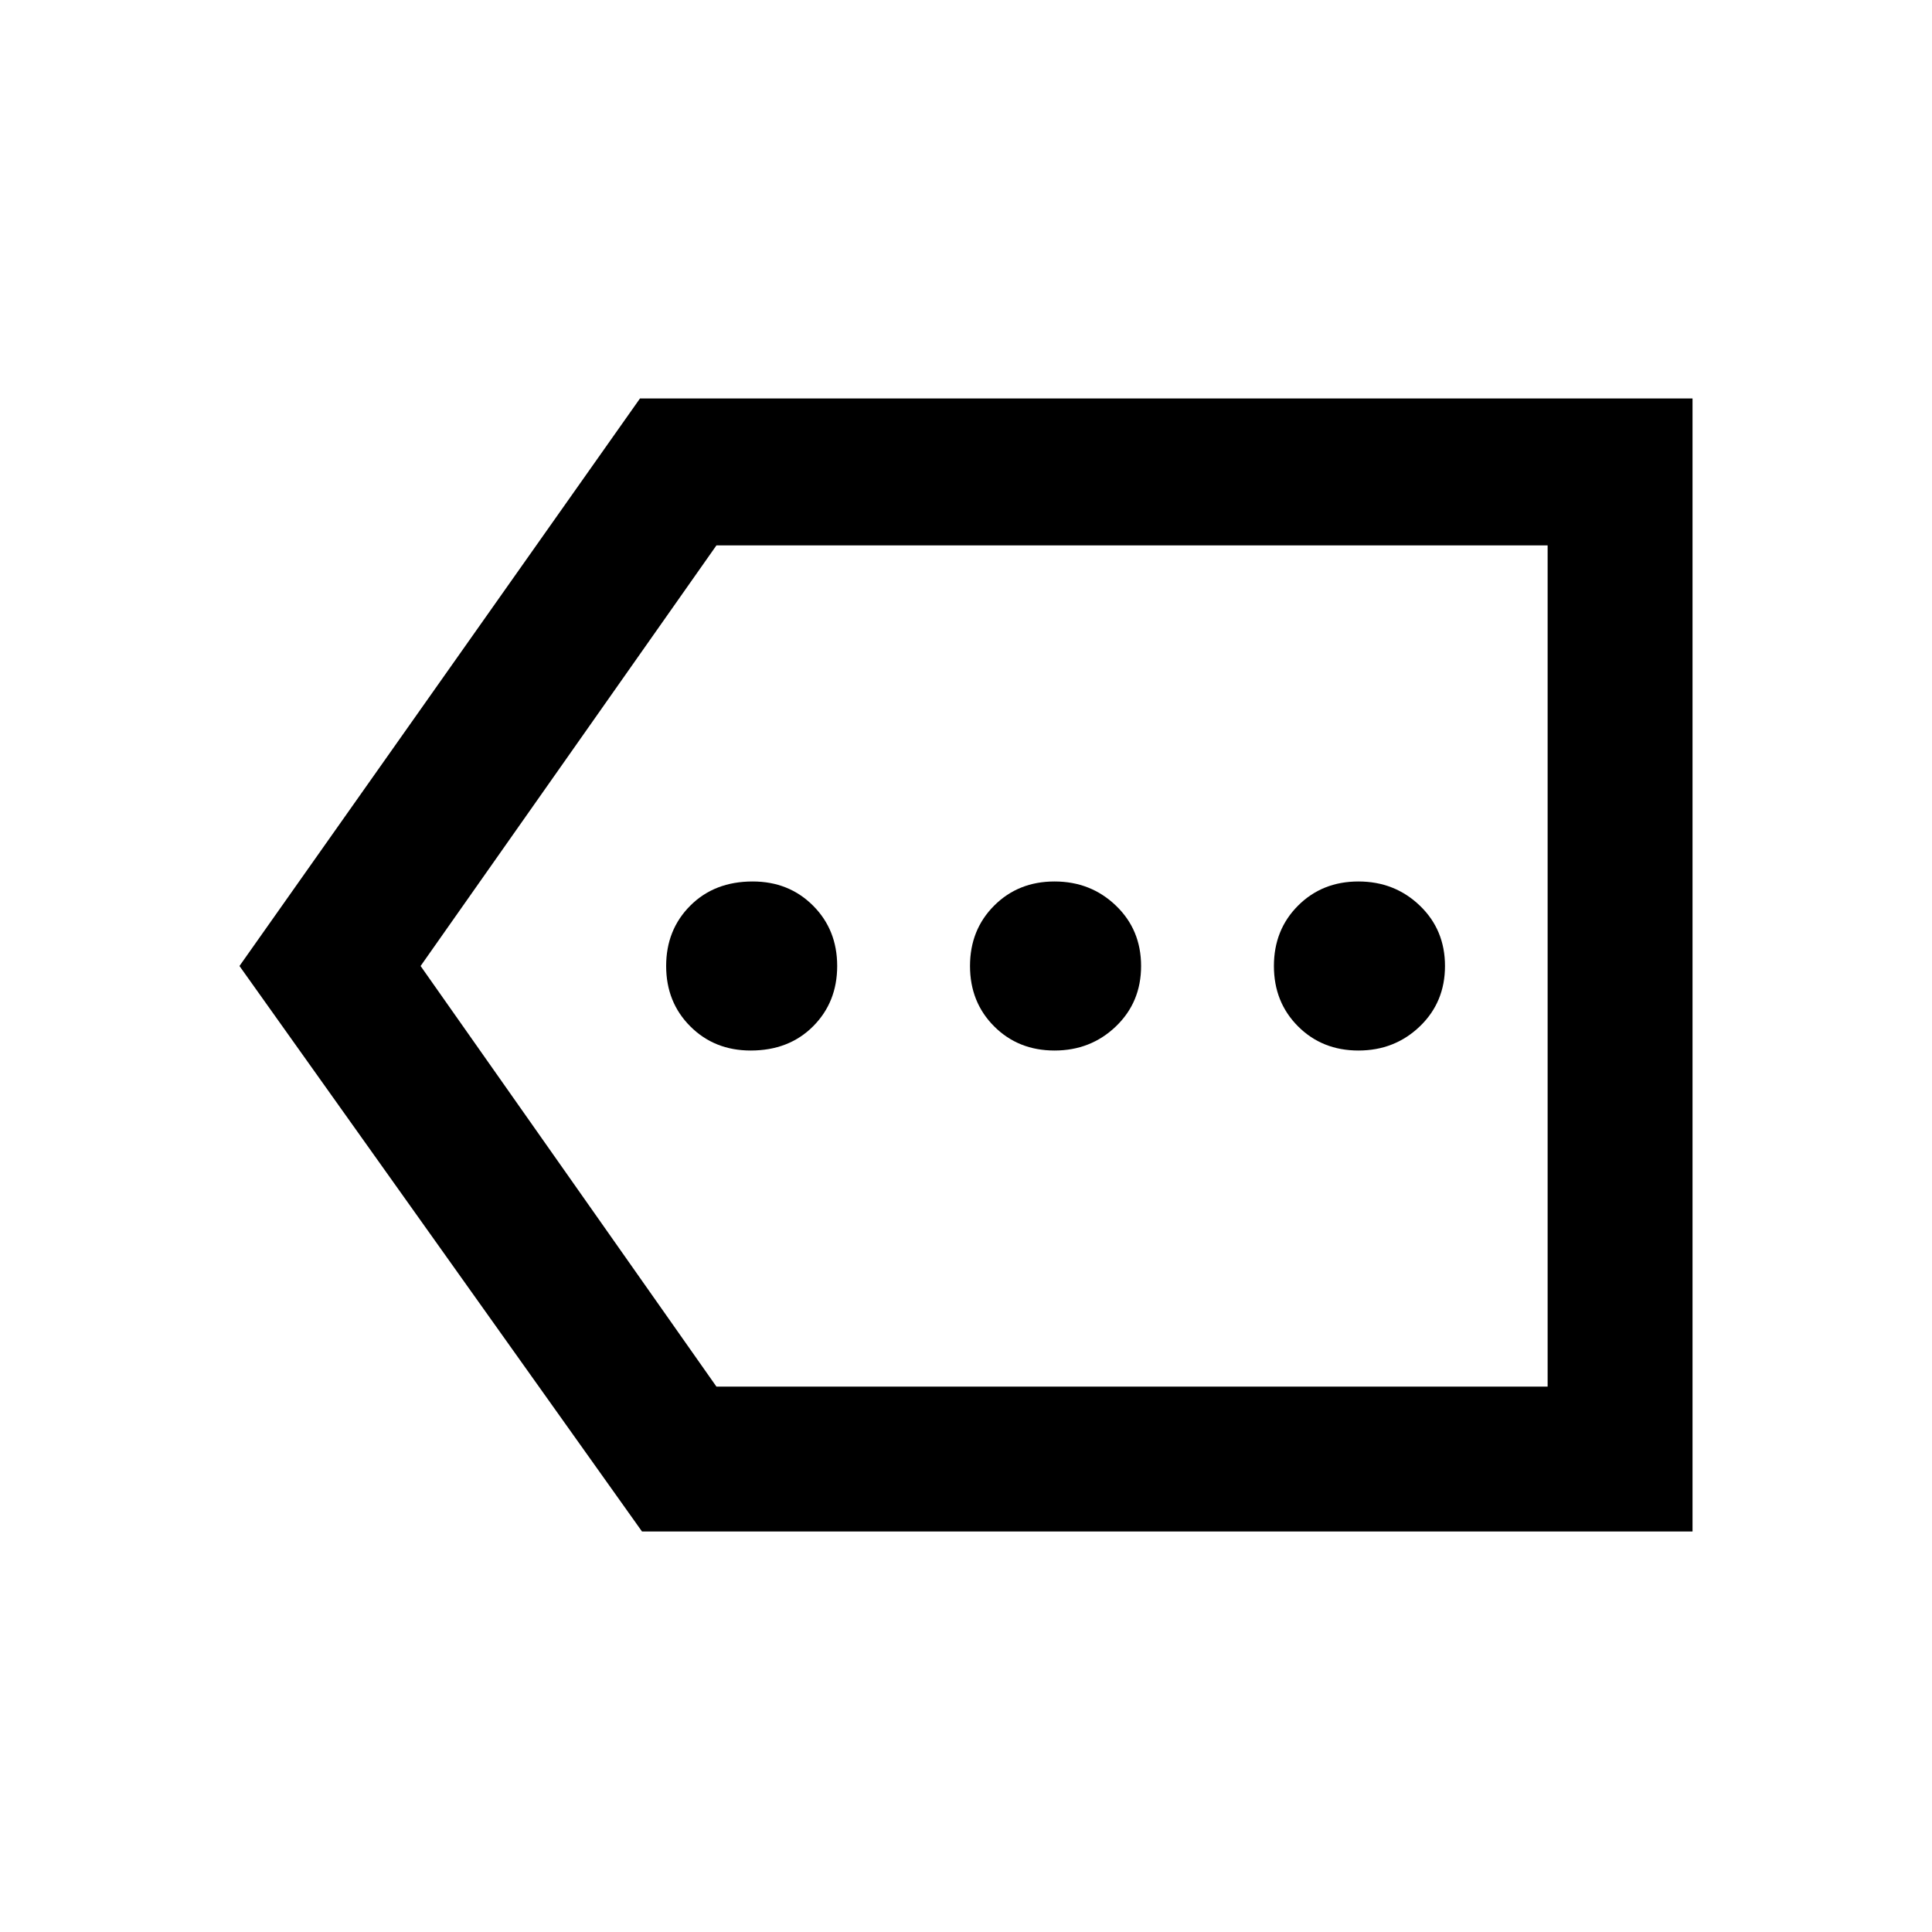 <svg xmlns="http://www.w3.org/2000/svg" height="40" width="40"><path d="M15.542 21.75Q16.333 21.75 16.833 21.25Q17.333 20.75 17.333 20Q17.333 19.25 16.833 18.75Q16.333 18.25 15.583 18.25Q14.792 18.25 14.292 18.75Q13.792 19.25 13.792 20Q13.792 20.75 14.292 21.25Q14.792 21.75 15.542 21.75ZM21.833 21.75Q22.583 21.75 23.104 21.25Q23.625 20.75 23.625 20Q23.625 19.25 23.104 18.75Q22.583 18.25 21.833 18.25Q21.083 18.25 20.583 18.75Q20.083 19.25 20.083 20Q20.083 20.75 20.583 21.25Q21.083 21.75 21.833 21.75ZM28.125 21.75Q28.875 21.75 29.396 21.25Q29.917 20.75 29.917 20Q29.917 19.25 29.396 18.75Q28.875 18.25 28.125 18.25Q27.375 18.25 26.875 18.75Q26.375 19.25 26.375 20Q26.375 20.75 26.875 21.25Q27.375 21.75 28.125 21.75ZM13.292 31.708 4.958 20 13.25 8.25H35.042V31.708ZM14.833 28.708H32.042V11.292H14.833L8.708 20ZM32.042 28.708V20V11.292Z"/></svg>